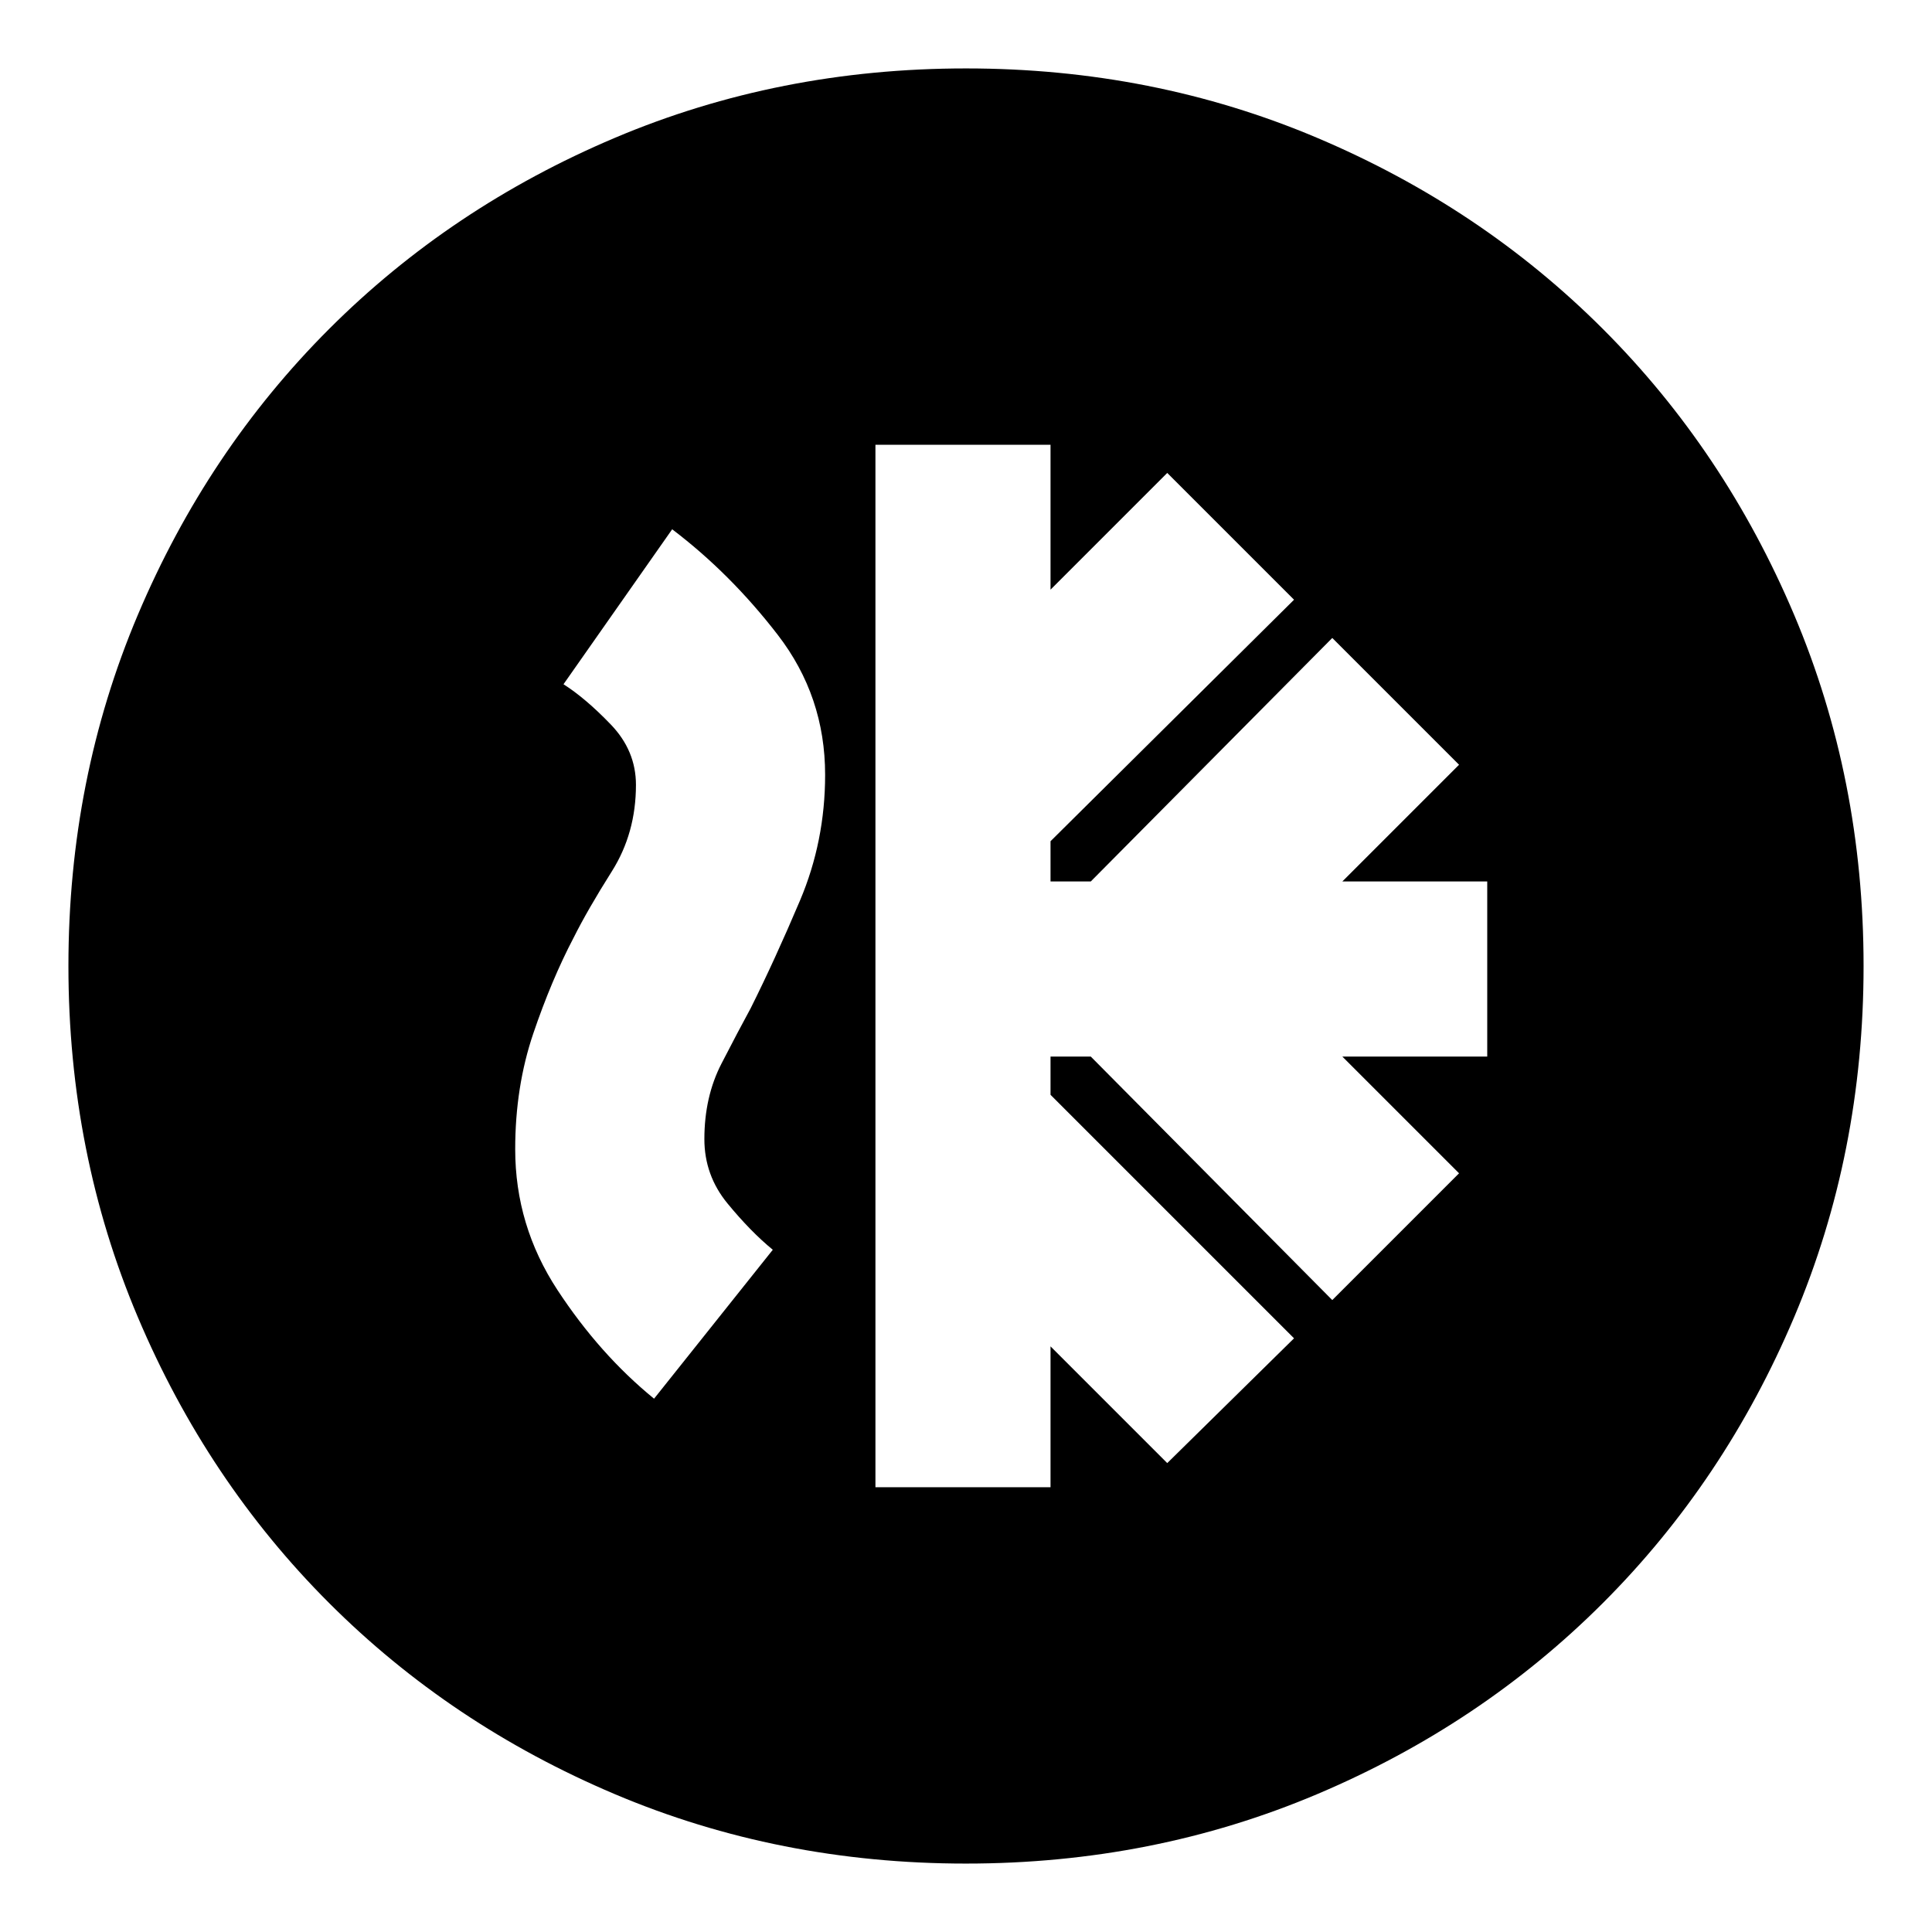 <svg xmlns="http://www.w3.org/2000/svg" height="24" viewBox="0 -960 960 960" width="24"><path d="M435-221h87v-70l58 58 63-62-121-121v-19h20l120 121 63-63-58-58h72v-87h-72l58-58-63-63-120 121h-20v-20l121-120-63-63-58 58v-72h-87v518Zm45 187q-93 0-174.5-34.5t-142-95q-60.5-60.5-95-142T34-480q0-93 34.5-174.5t95-142q60.5-60.5 142-95T480-926q93 0 174.5 34.5t142 95q60.5 60.5 95 142T926-480q0 93-34.5 174.5t-95 142q-60.5 60.5-142 95T480-34ZM325-265l59-74q-11-9-22.5-23T350-394q0-21 8.5-37.5T373-459q12-24 24.5-53.5T410-575q0-39-23.5-69.5T334-697l-54 77q11 7 23.5 20t12.5 30q0 24-12 43t-19 33q-11 21-20 47.5t-9 57.5q0 38 21 70t48 54Z"/></svg>